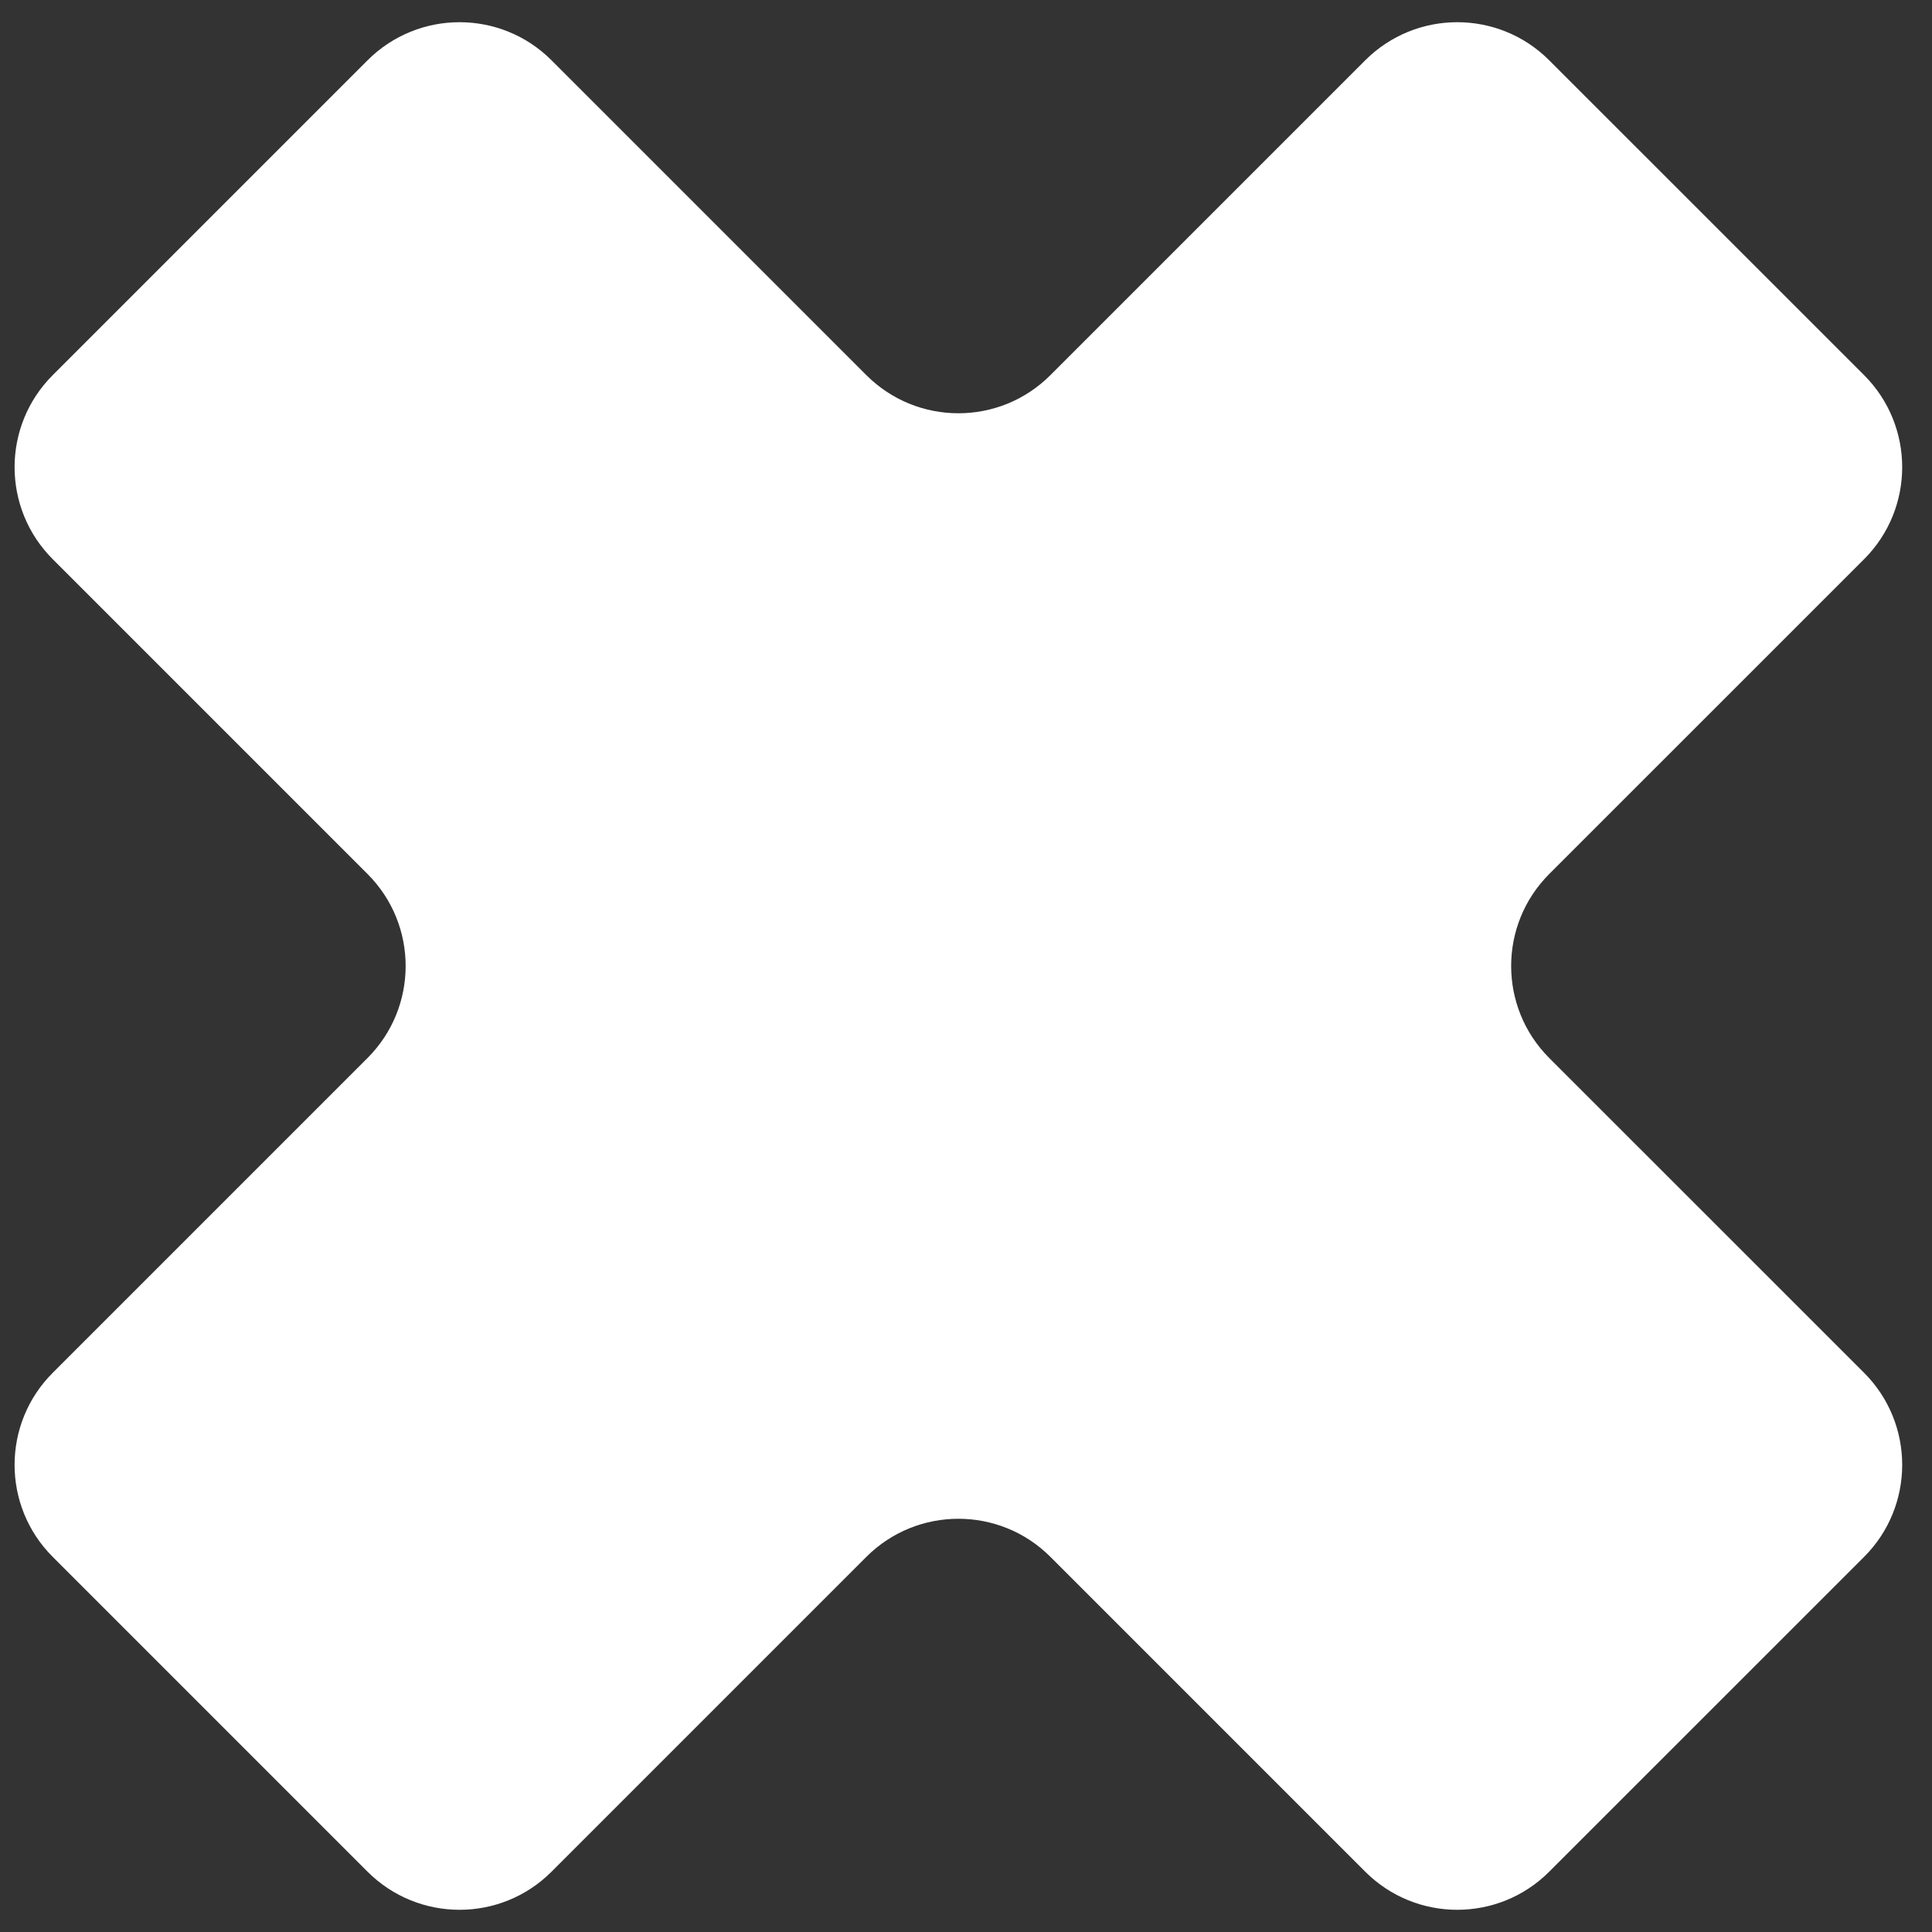<svg width="35" height="35" viewBox="0 0 35 35" fill="none" xmlns="http://www.w3.org/2000/svg">
<rect x="0" y="0" width="35" height="35" fill="#333333" stroke="none"/>
<path fillRule="evenodd" clipRule="evenodd" d="M33.77 10.13C34.69 9.209 34.69 7.717 33.77 6.796L28.066 1.093C27.146 0.172 25.653 0.172 24.732 1.093L19.029 6.796C18.109 7.717 16.616 7.717 15.695 6.796L9.992 1.093C9.072 0.172 7.579 0.172 6.658 1.093L0.955 6.796C0.034 7.717 0.034 9.209 0.955 10.13L6.658 15.833C7.579 16.754 7.579 18.246 6.658 19.167L0.955 24.87C0.034 25.791 0.034 27.284 0.955 28.204L6.658 33.907C7.579 34.828 9.072 34.828 9.992 33.907L15.695 28.204C16.616 27.284 18.109 27.284 19.029 28.204L24.732 33.907C25.653 34.828 27.146 34.828 28.066 33.907L33.77 28.204C34.69 27.284 34.69 25.791 33.77 24.87L28.066 19.167C27.146 18.246 27.146 16.754 28.066 15.833L33.77 10.13Z" fill="white"/>
</svg>
